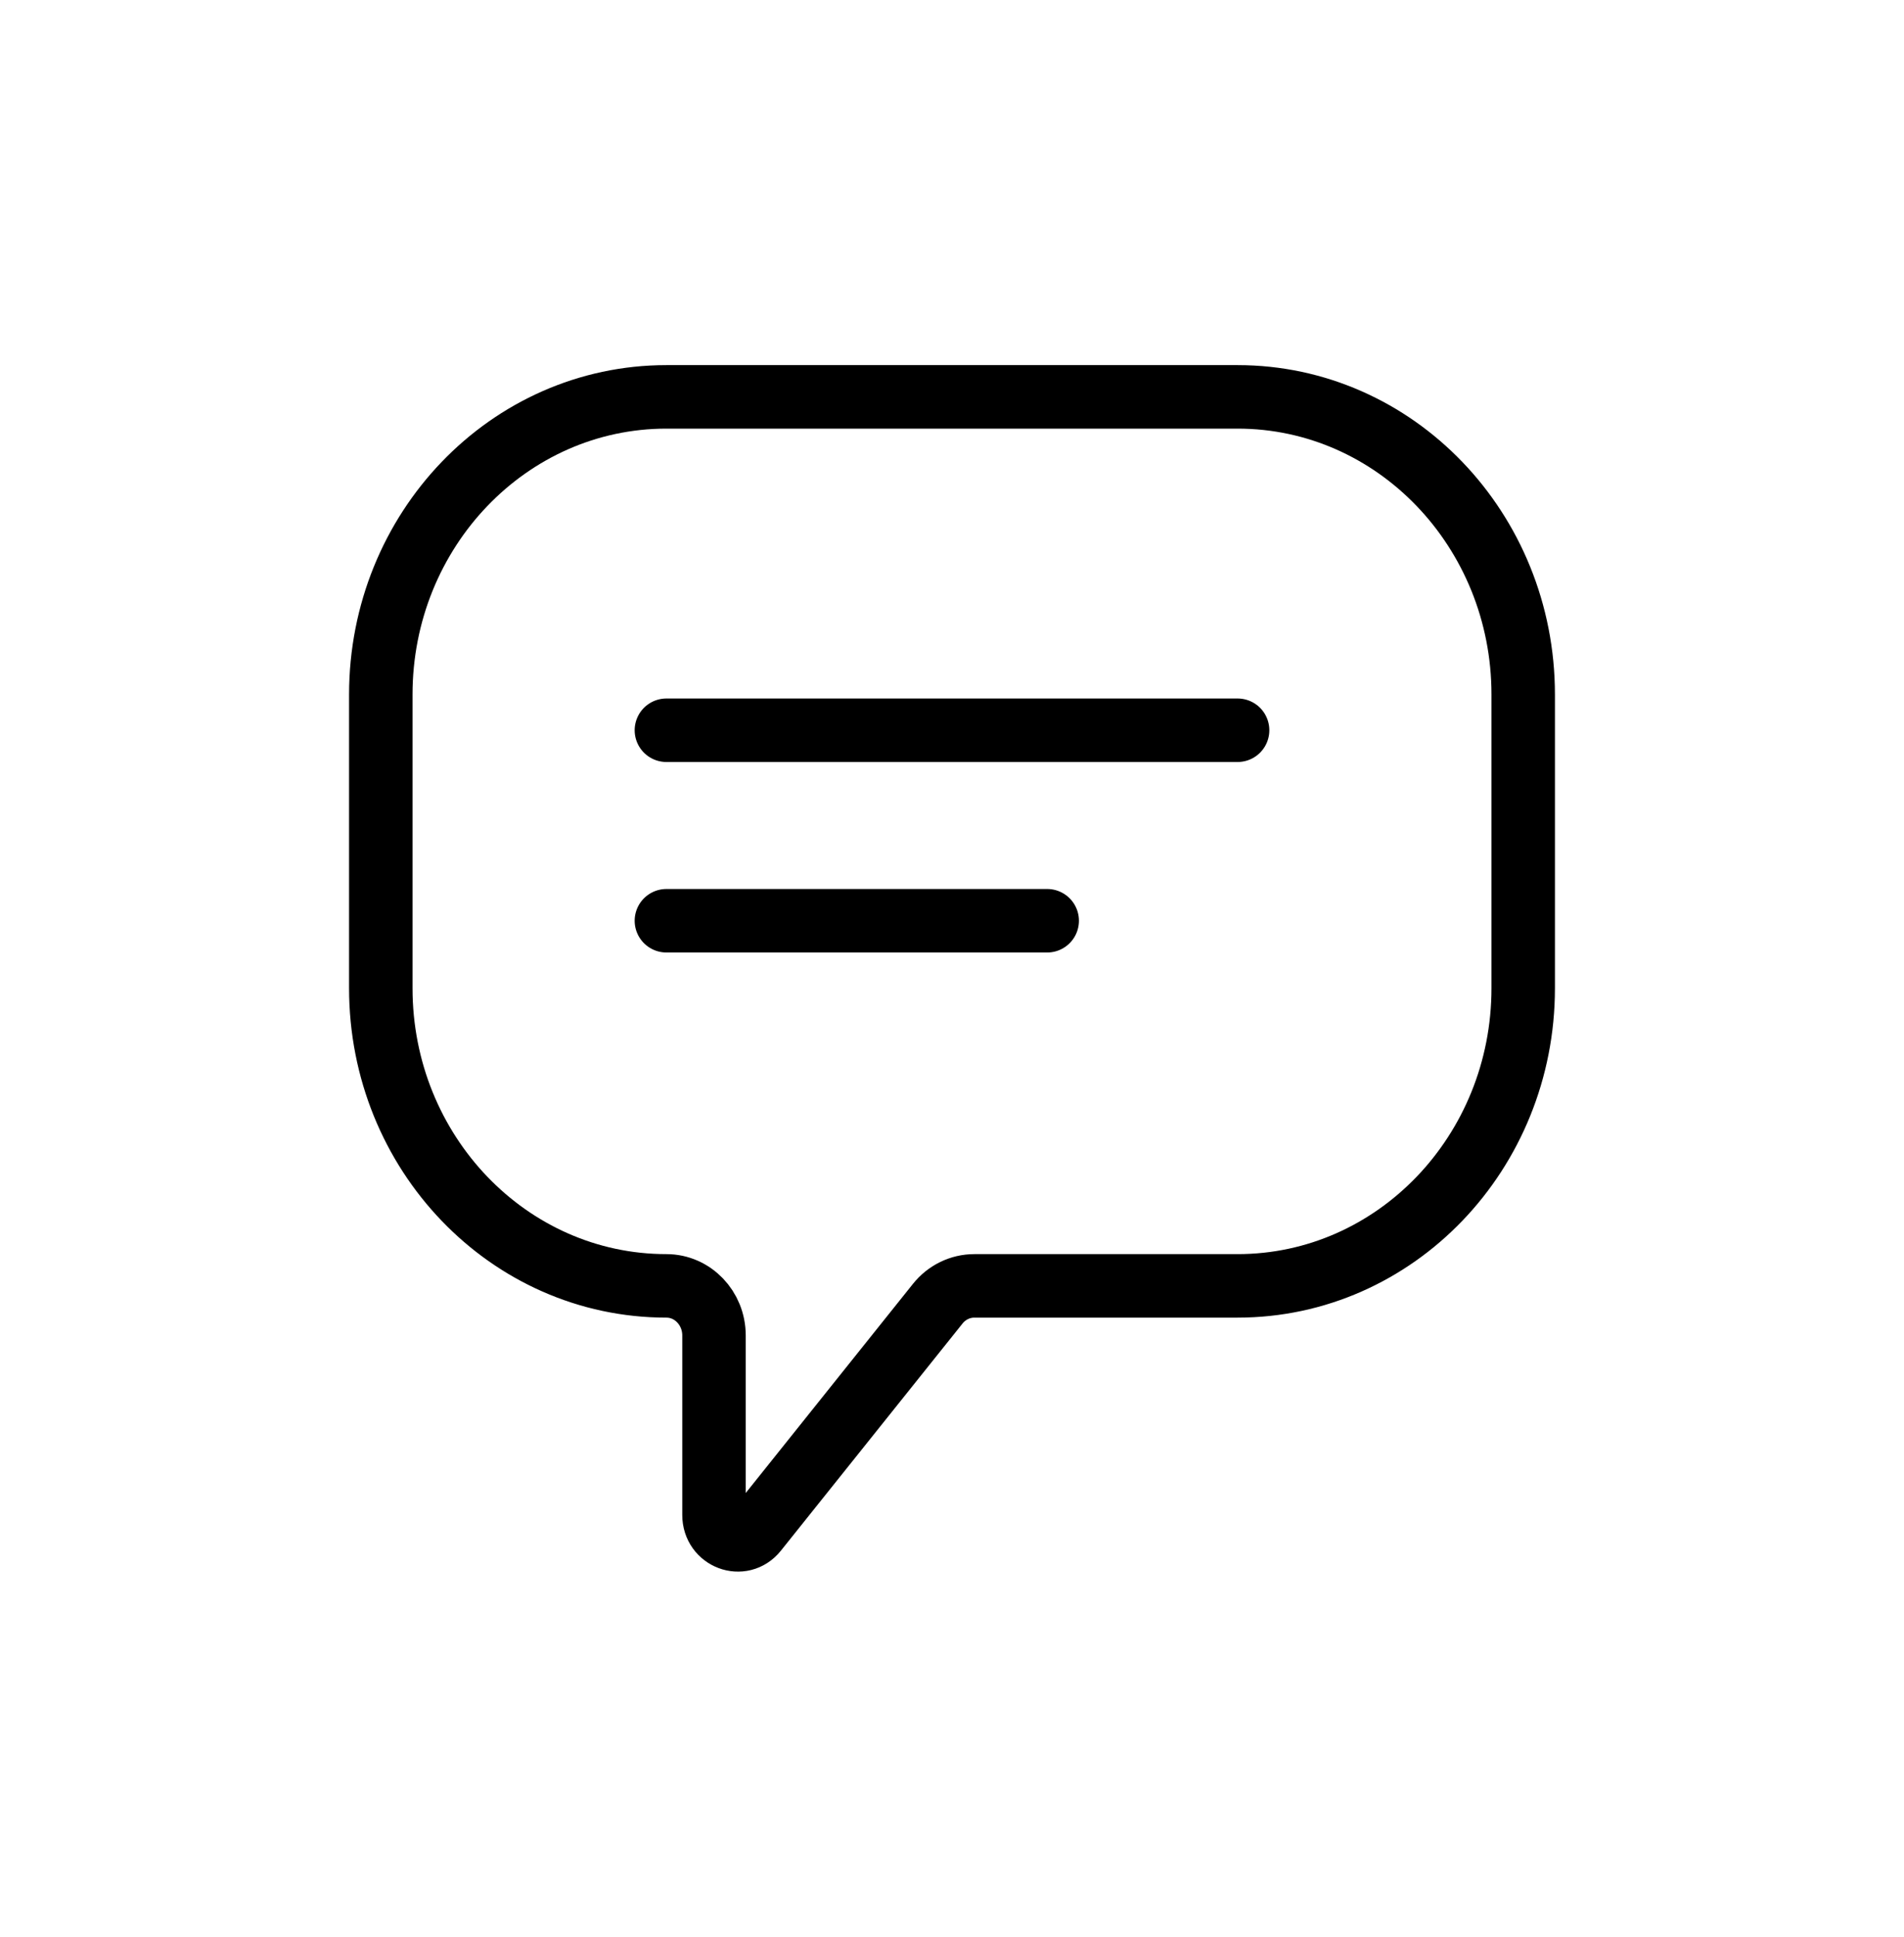 <svg width="60" height="61" viewBox="0 0 60 61" fill="none" xmlns="http://www.w3.org/2000/svg">
<g id="StageChatSendButton">
<path id="Rectangle 1316" d="M21 29H33M21 23H39M21 12.5H39C43.971 12.5 48 16.697 48 21.875V31.125C48 36.303 43.971 40.5 39 40.5H30.703C30.257 40.5 29.835 40.706 29.55 41.062L23.826 48.217C23.377 48.779 22.5 48.448 22.5 47.717V42.062C22.5 41.2 21.828 40.5 21 40.5C16.029 40.5 12 36.303 12 31.125V21.875C12 16.697 16.029 12.5 21 12.5Z" stroke="black" stroke-width="2" stroke-linecap="round"/>
</g>
</svg>
